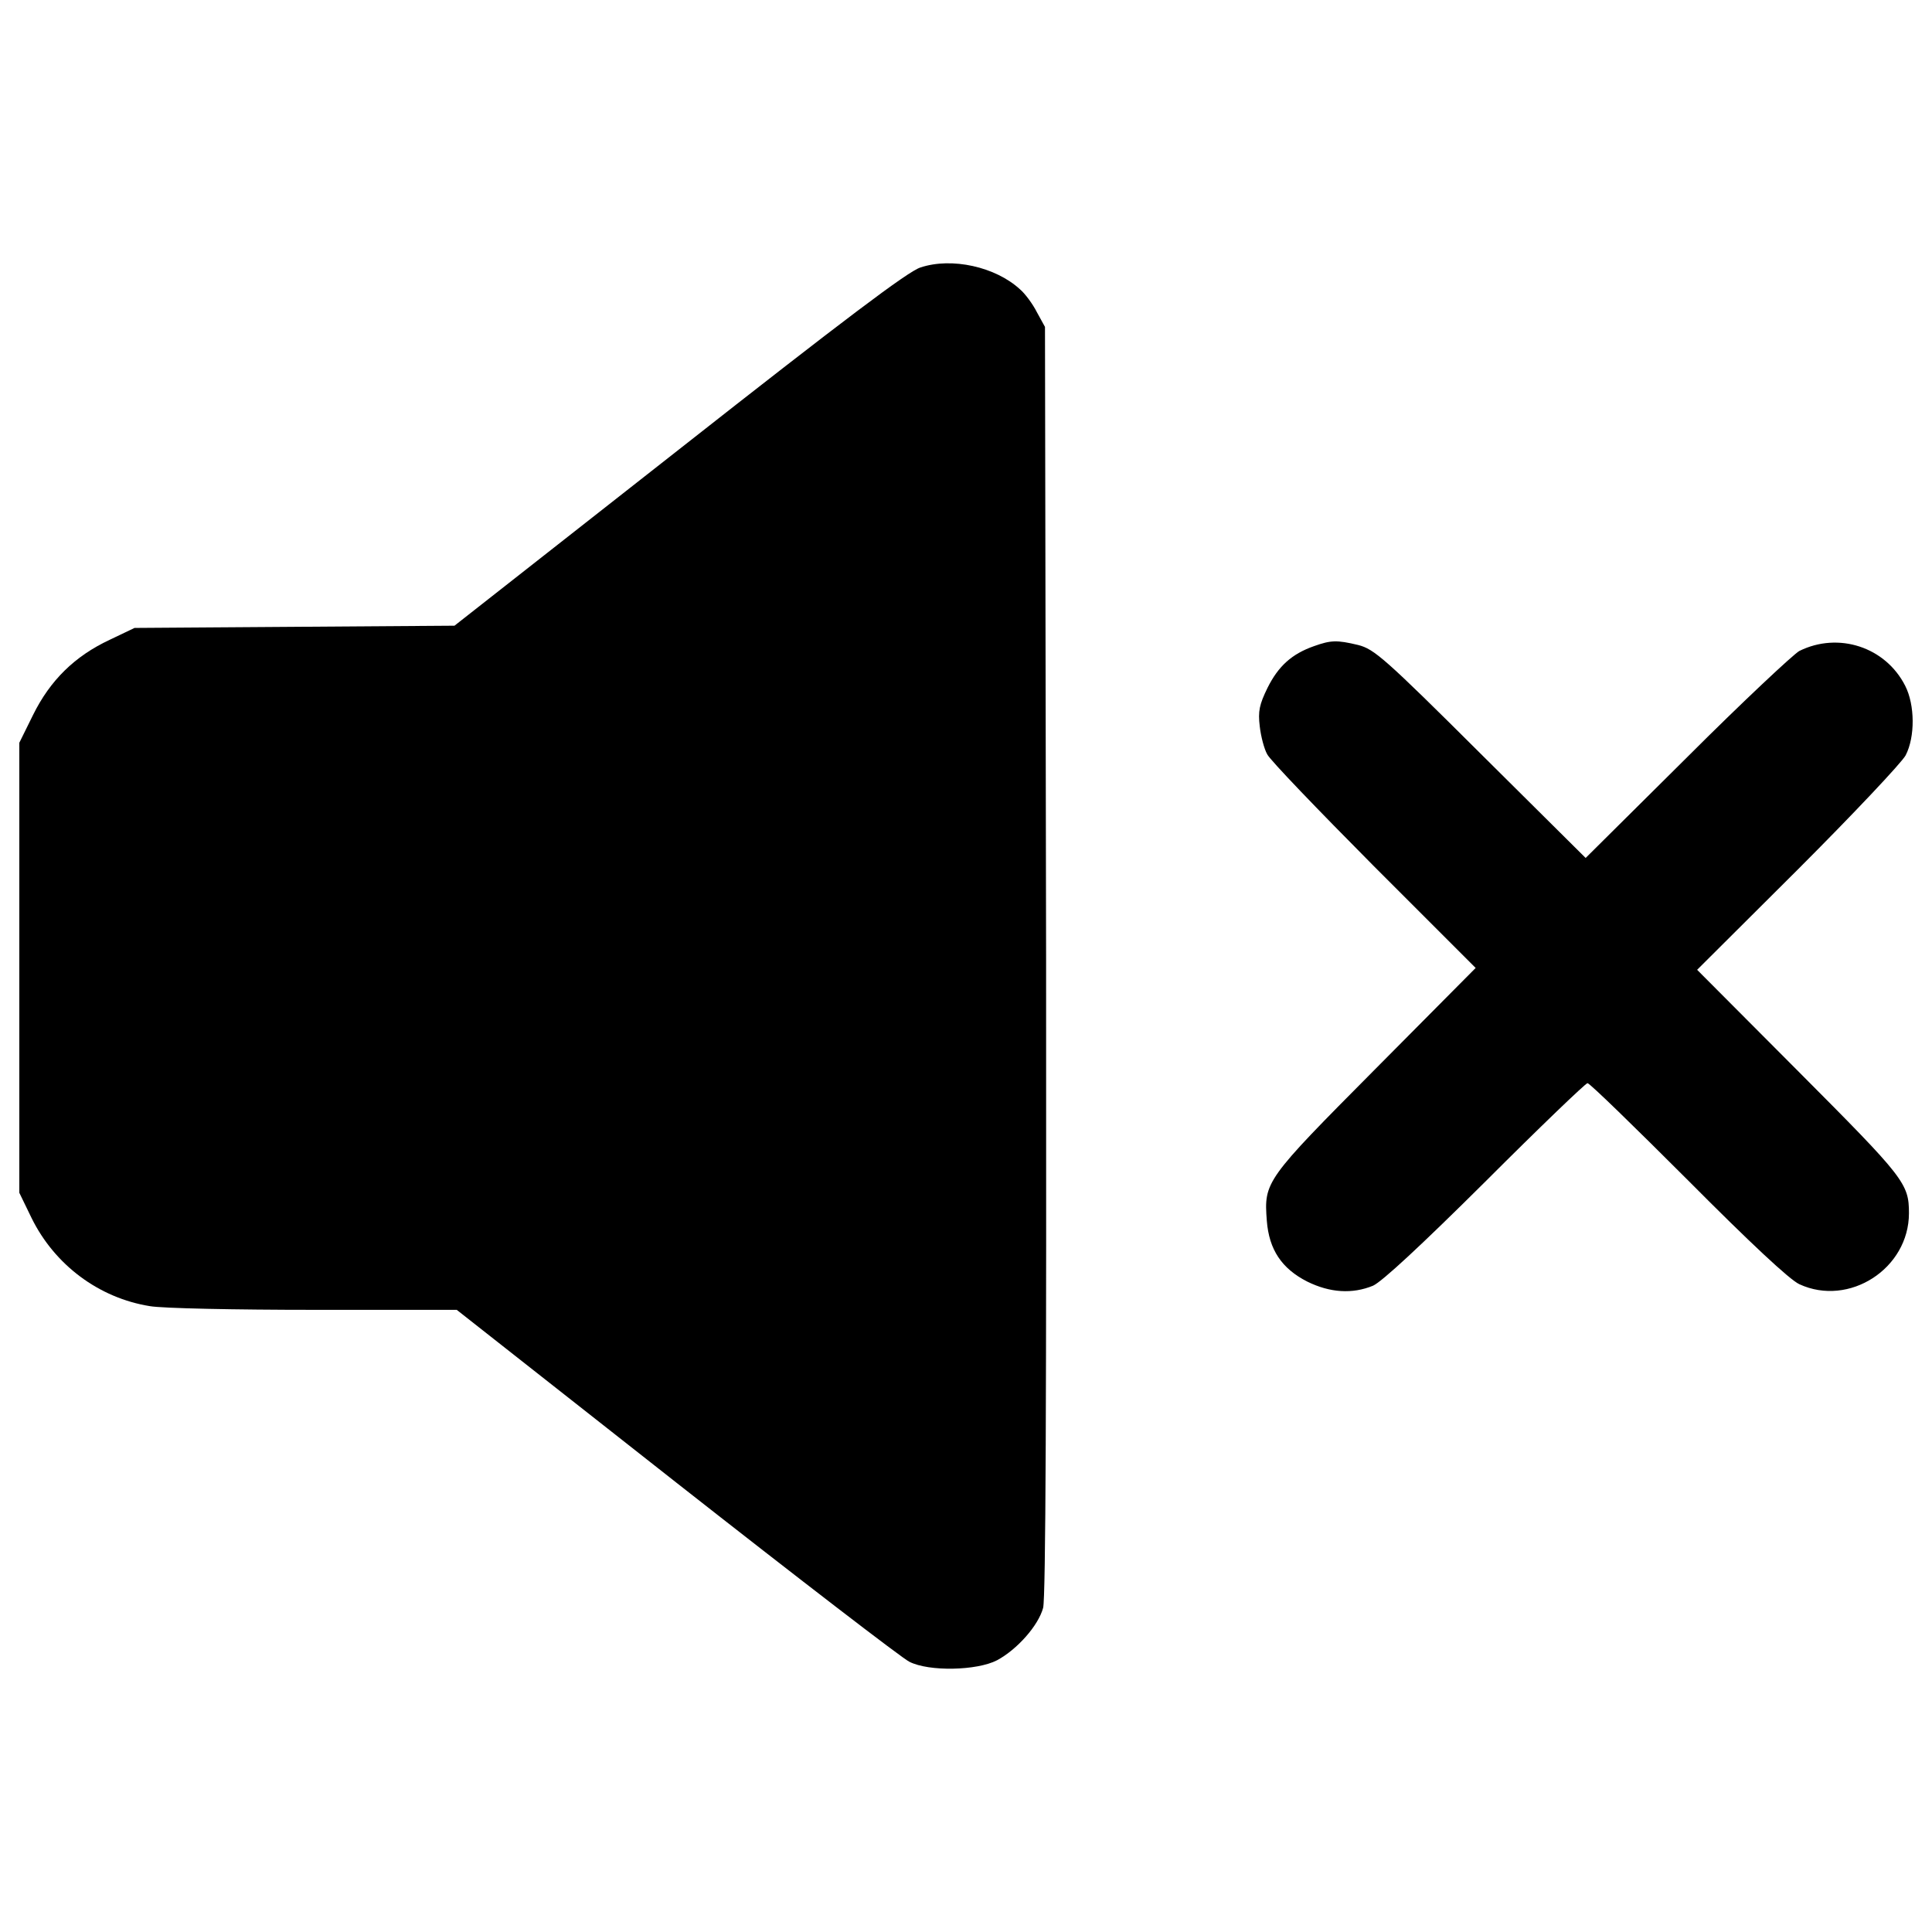<?xml version="1.0" encoding="utf-8"?>
<!-- Svg Vector Icons : http://www.onlinewebfonts.com/icon -->
<!DOCTYPE svg PUBLIC "-//W3C//DTD SVG 1.1//EN" "http://www.w3.org/Graphics/SVG/1.1/DTD/svg11.dtd">
<svg version="1.1" xmlns="http://www.w3.org/2000/svg" xmlns:xlink="http://www.w3.org/1999/xlink" x="0px" y="0px" viewBox="0 0 1000 1000" enable-background="new 0 0 1000 1000" xml:space="preserve">
<g><g transform="translate(0,379) scale(0.1,-0.1)"><path d="M4764.4,2405.6c-63.5-19.2-402-275.1-1248.3-940.6L2352.4,551.4l-827.1-5.8l-829-5.8l-128.9-61.6C386.6,393.6,259.6,268.6,171.2,89.7L100-54.5v-1165.6v-1163.7l63.5-130.8c119.3-242.4,348.1-413.5,611.7-455.9c63.5-11.6,446.2-19.2,850.2-19.2h738.6l1136.8-894.4c627-492.4,1169.5-909.8,1206-927.1c101.9-51.9,350.1-46.2,453.9,7.7c103.9,55.8,213.5,178.9,238.5,271.2c13.5,53.8,17.3,1081,15.4,3352.6l-5.8,3277.6l-42.3,76.9c-21.2,42.3-61.6,96.2-86.6,117.3C5152.9,2409.4,4925.9,2459.4,4764.4,2405.6z"/><path d="M6801.3,445.6c-115.4-40.4-184.7-103.9-240.4-215.4c-42.3-86.6-50-121.2-40.4-200c5.8-51.9,23.1-117.3,38.5-144.3c13.5-28.8,263.5-288.5,552-579l527-527l-521.3-525.1c-567.4-571.3-575.1-580.9-559.7-782.9c11.5-150,76.9-248.1,209.6-315.5c117.3-57.7,232.7-65.4,340.4-21.1c46.2,21.1,246.2,205.8,580.9,538.6c280.8,280.8,519.3,509.7,529,509.7c11.5,0,244.3-227,519.3-502c323.1-325,527-515.5,577.1-538.6c257.7-119.2,567.4,80.8,567.4,367.4c0,153.9-23.1,182.7-569.3,730.9l-527.1,529l521.3,519.3c286.6,286.6,536.7,552,557.8,590.5c50,96.2,48.1,261.6-1.9,359.7c-102,202-346.2,280.8-548.2,180.8c-30.8-17.3-294.3-263.5-580.9-550.1l-525.1-521.3l-542.4,538.6c-498.2,496.2-552,542.4-634.7,563.6C6918.6,478.3,6887.9,476.4,6801.3,445.6z"/></g></g>
</svg>